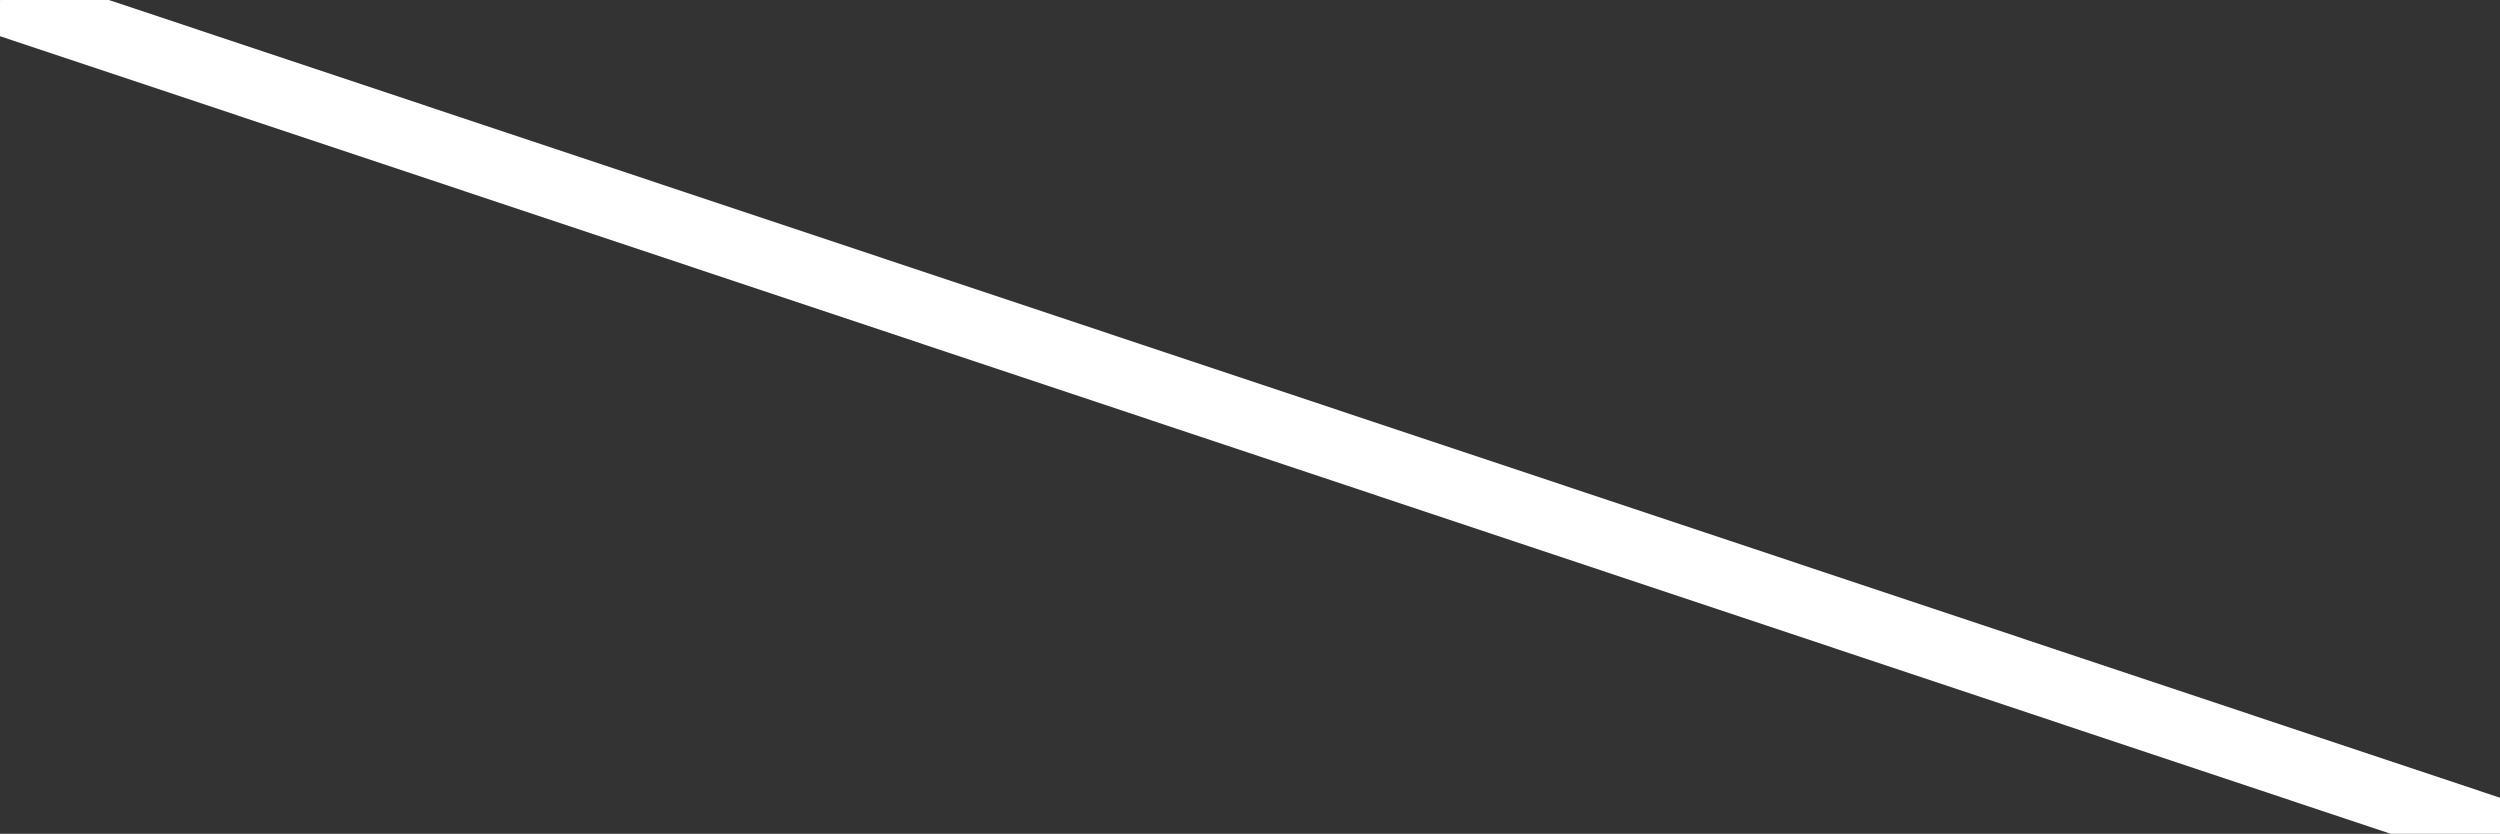<?xml version="1.0" encoding="UTF-8"?><svg id="_圖層_2" xmlns="http://www.w3.org/2000/svg" xmlns:xlink="http://www.w3.org/1999/xlink" viewBox="0 0 109.02 36.36"><rect x="0" y="0" width="109.02" height="36.36" fill="#333333" stroke="none"/><defs><style>.cls-1{fill:none;}.cls-2{clip-path:url(#clippath);}.cls-3{fill:#fff;}</style><clipPath id="clippath"><rect class="cls-1" width="109.02" height="36.36"/></clipPath></defs><g id="_圖層_1-2"><g class="cls-2"><rect class="cls-3" x="53.01" y="-39.28" width="3" height="114.92" transform="translate(20.02 64.14) rotate(-71.55)"/></g></g></svg>